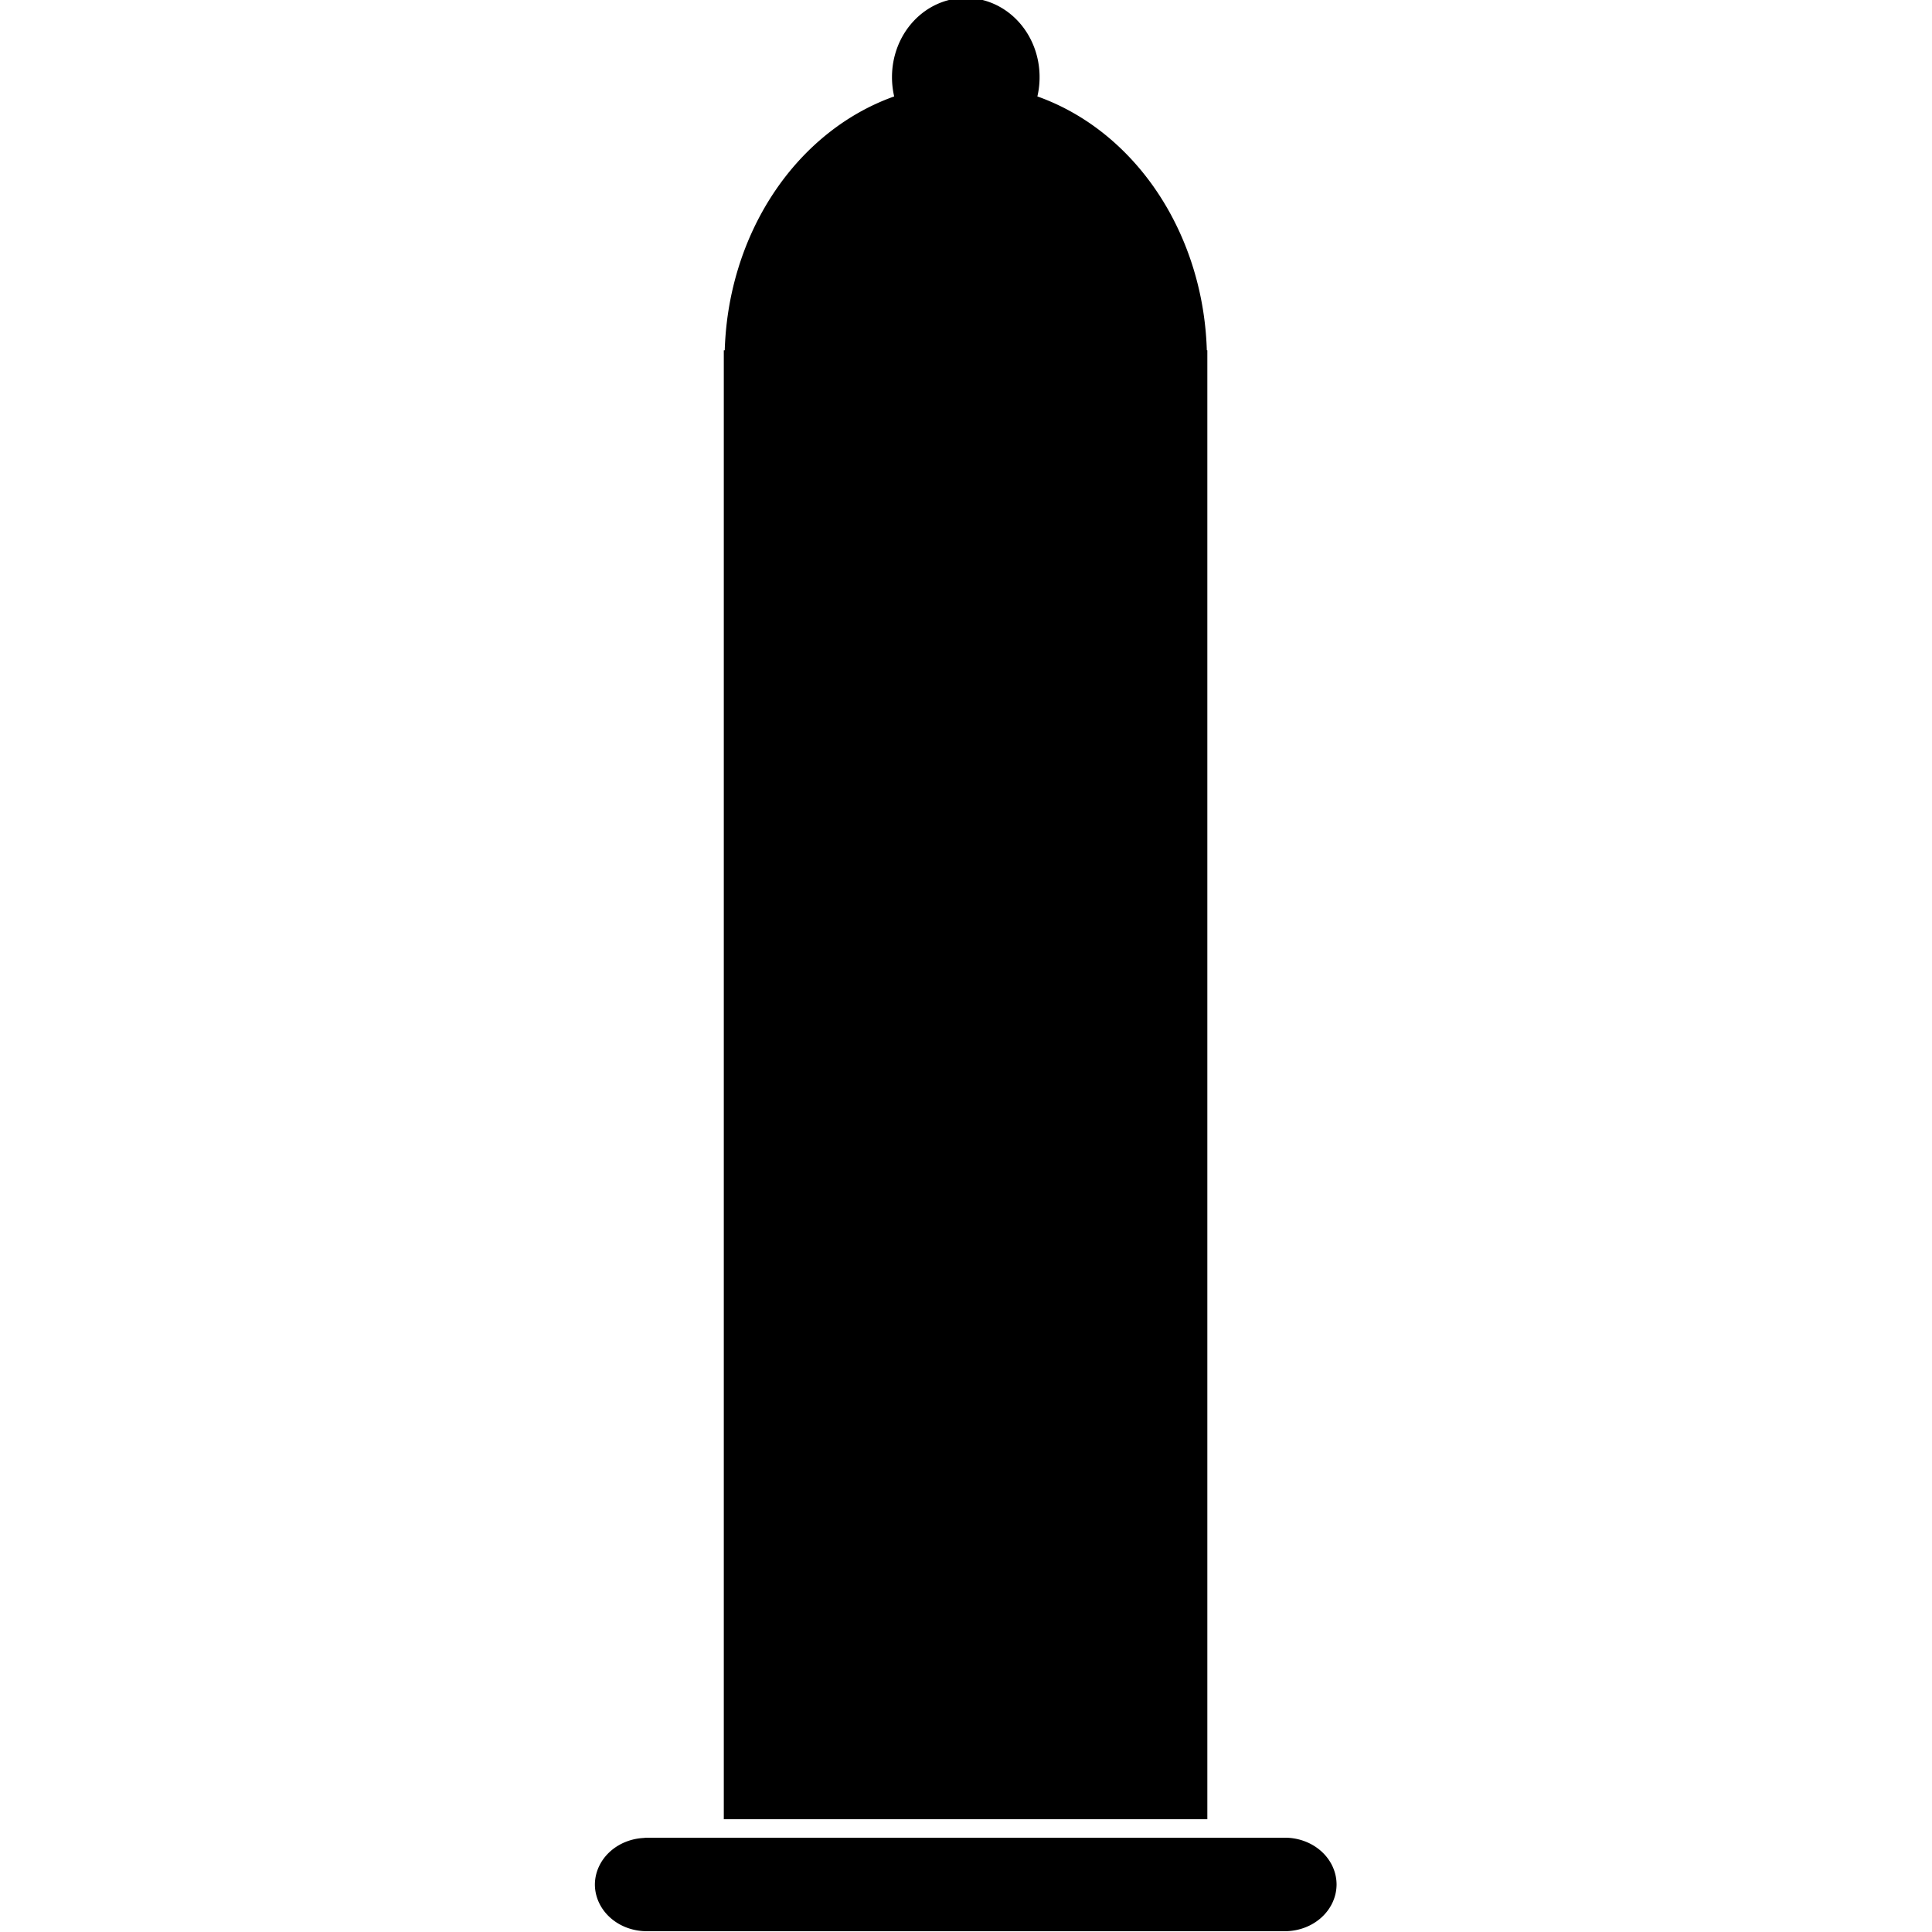 <?xml version="1.0" encoding="UTF-8"?>
<svg width="18" height="18" version="1.1" viewBox="0 0 18 18" xmlns="http://www.w3.org/2000/svg">
 <path d="m8.998 0.014a0.655 0.703 0 0 0-0.654 0.703 0.655 0.703 0 0 0 0.027 0.203 2.214 2.535 0 0 0-1.586 2.377h-0.008v13.619h4.438v-13.619h-0.004a2.214 2.535 0 0 0-1.586-2.377 0.655 0.703 0 0 0 0.027-0.203 0.655 0.703 0 0 0-0.654-0.703zm-2.99 17.141v0.002a0.448 0.403 0 0 0-0.432 0.4 0.448 0.403 0 0 0 0.449 0.402h5.955a0.448 0.403 0 0 0 0.439-0.402 0.448 0.403 0 0 0-0.439-0.402h-5.973z" stroke="#000" stroke-width=".067"/>
</svg>
